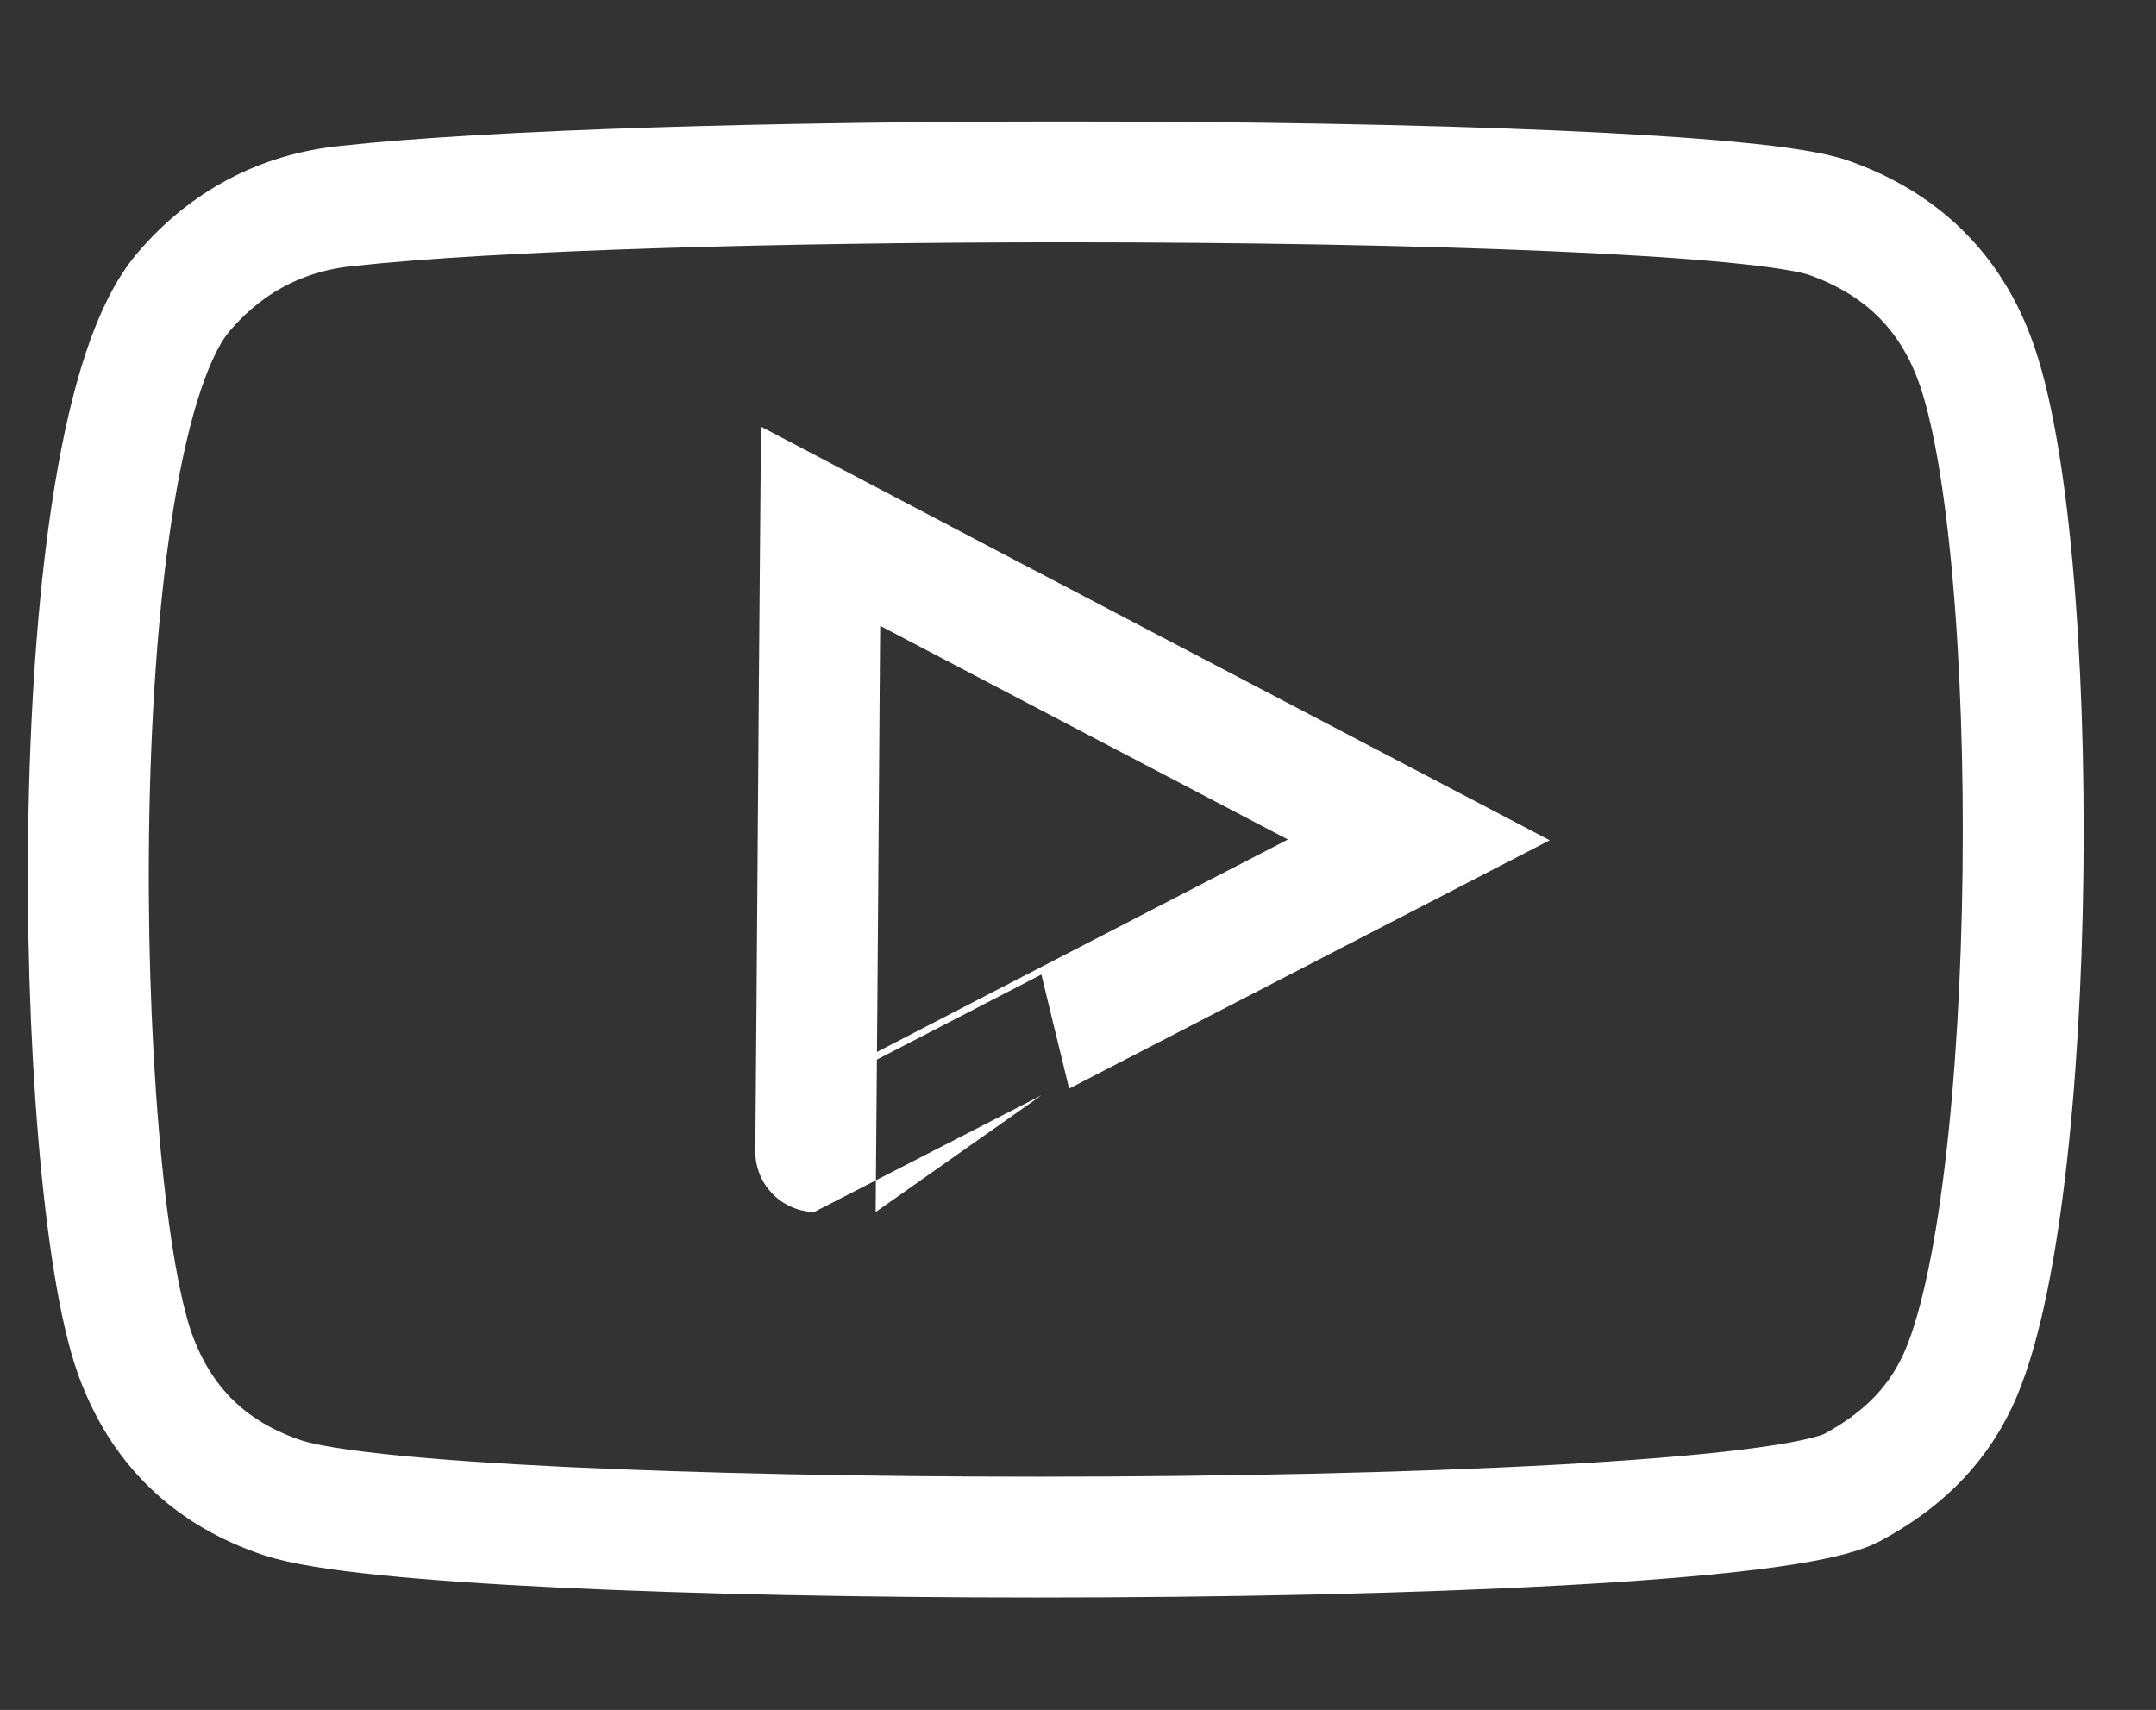 <?xml version="1.0" encoding="utf-8"?>
<!-- Generator: Adobe Illustrator 27.0.0, SVG Export Plug-In . SVG Version: 6.00 Build 0)  -->
<svg version="1.1" id="Layer_1" xmlns="http://www.w3.org/2000/svg" xmlns:xlink="http://www.w3.org/1999/xlink" x="0px" y="0px"
	 viewBox="0 0 35.68 28.3" style="enable-background:new 0 0 35.68 28.3;" xml:space="preserve">
<rect x="0" y="0" width="35.68" height="28.3" fill="#333333" stroke="none"/>
<style type="text/css">
	.st0{fill:#FFFFFF;}
	.st1{fill:#CCCCCC;}
	.st2{fill:none;stroke:#FFFFFF;stroke-width:2;stroke-miterlimit:10;}
</style>
<g>
	<g>
		<path class="st2" d="M32.67,5.92c1.15,3.02,1.1,14.03-0.28,16.95c-0.38,0.8-0.98,1.34-1.74,1.75c-1.08,0.56-7.34,0.82-13.48,0.82
			c-5.65,0-11.19-0.22-12.49-0.65c-1.2-0.4-2.02-1.19-2.45-2.39C1.2,19.48,0.97,7.24,3.04,4.83c0.7-0.82,1.61-1.31,2.69-1.42
			c2.46-0.27,7.21-0.4,11.9-0.4c5.83,0,11.56,0.2,12.65,0.6C31.43,4.02,32.24,4.78,32.67,5.92z M23.48,13.9
			c-3.32-1.74-6.61-3.46-9.9-5.19c-0.03,3.46-0.05,6.88-0.08,10.35C13.5,19.06,20.13,15.63,23.48,13.9z"/>
	</g>
</g>
</svg>
